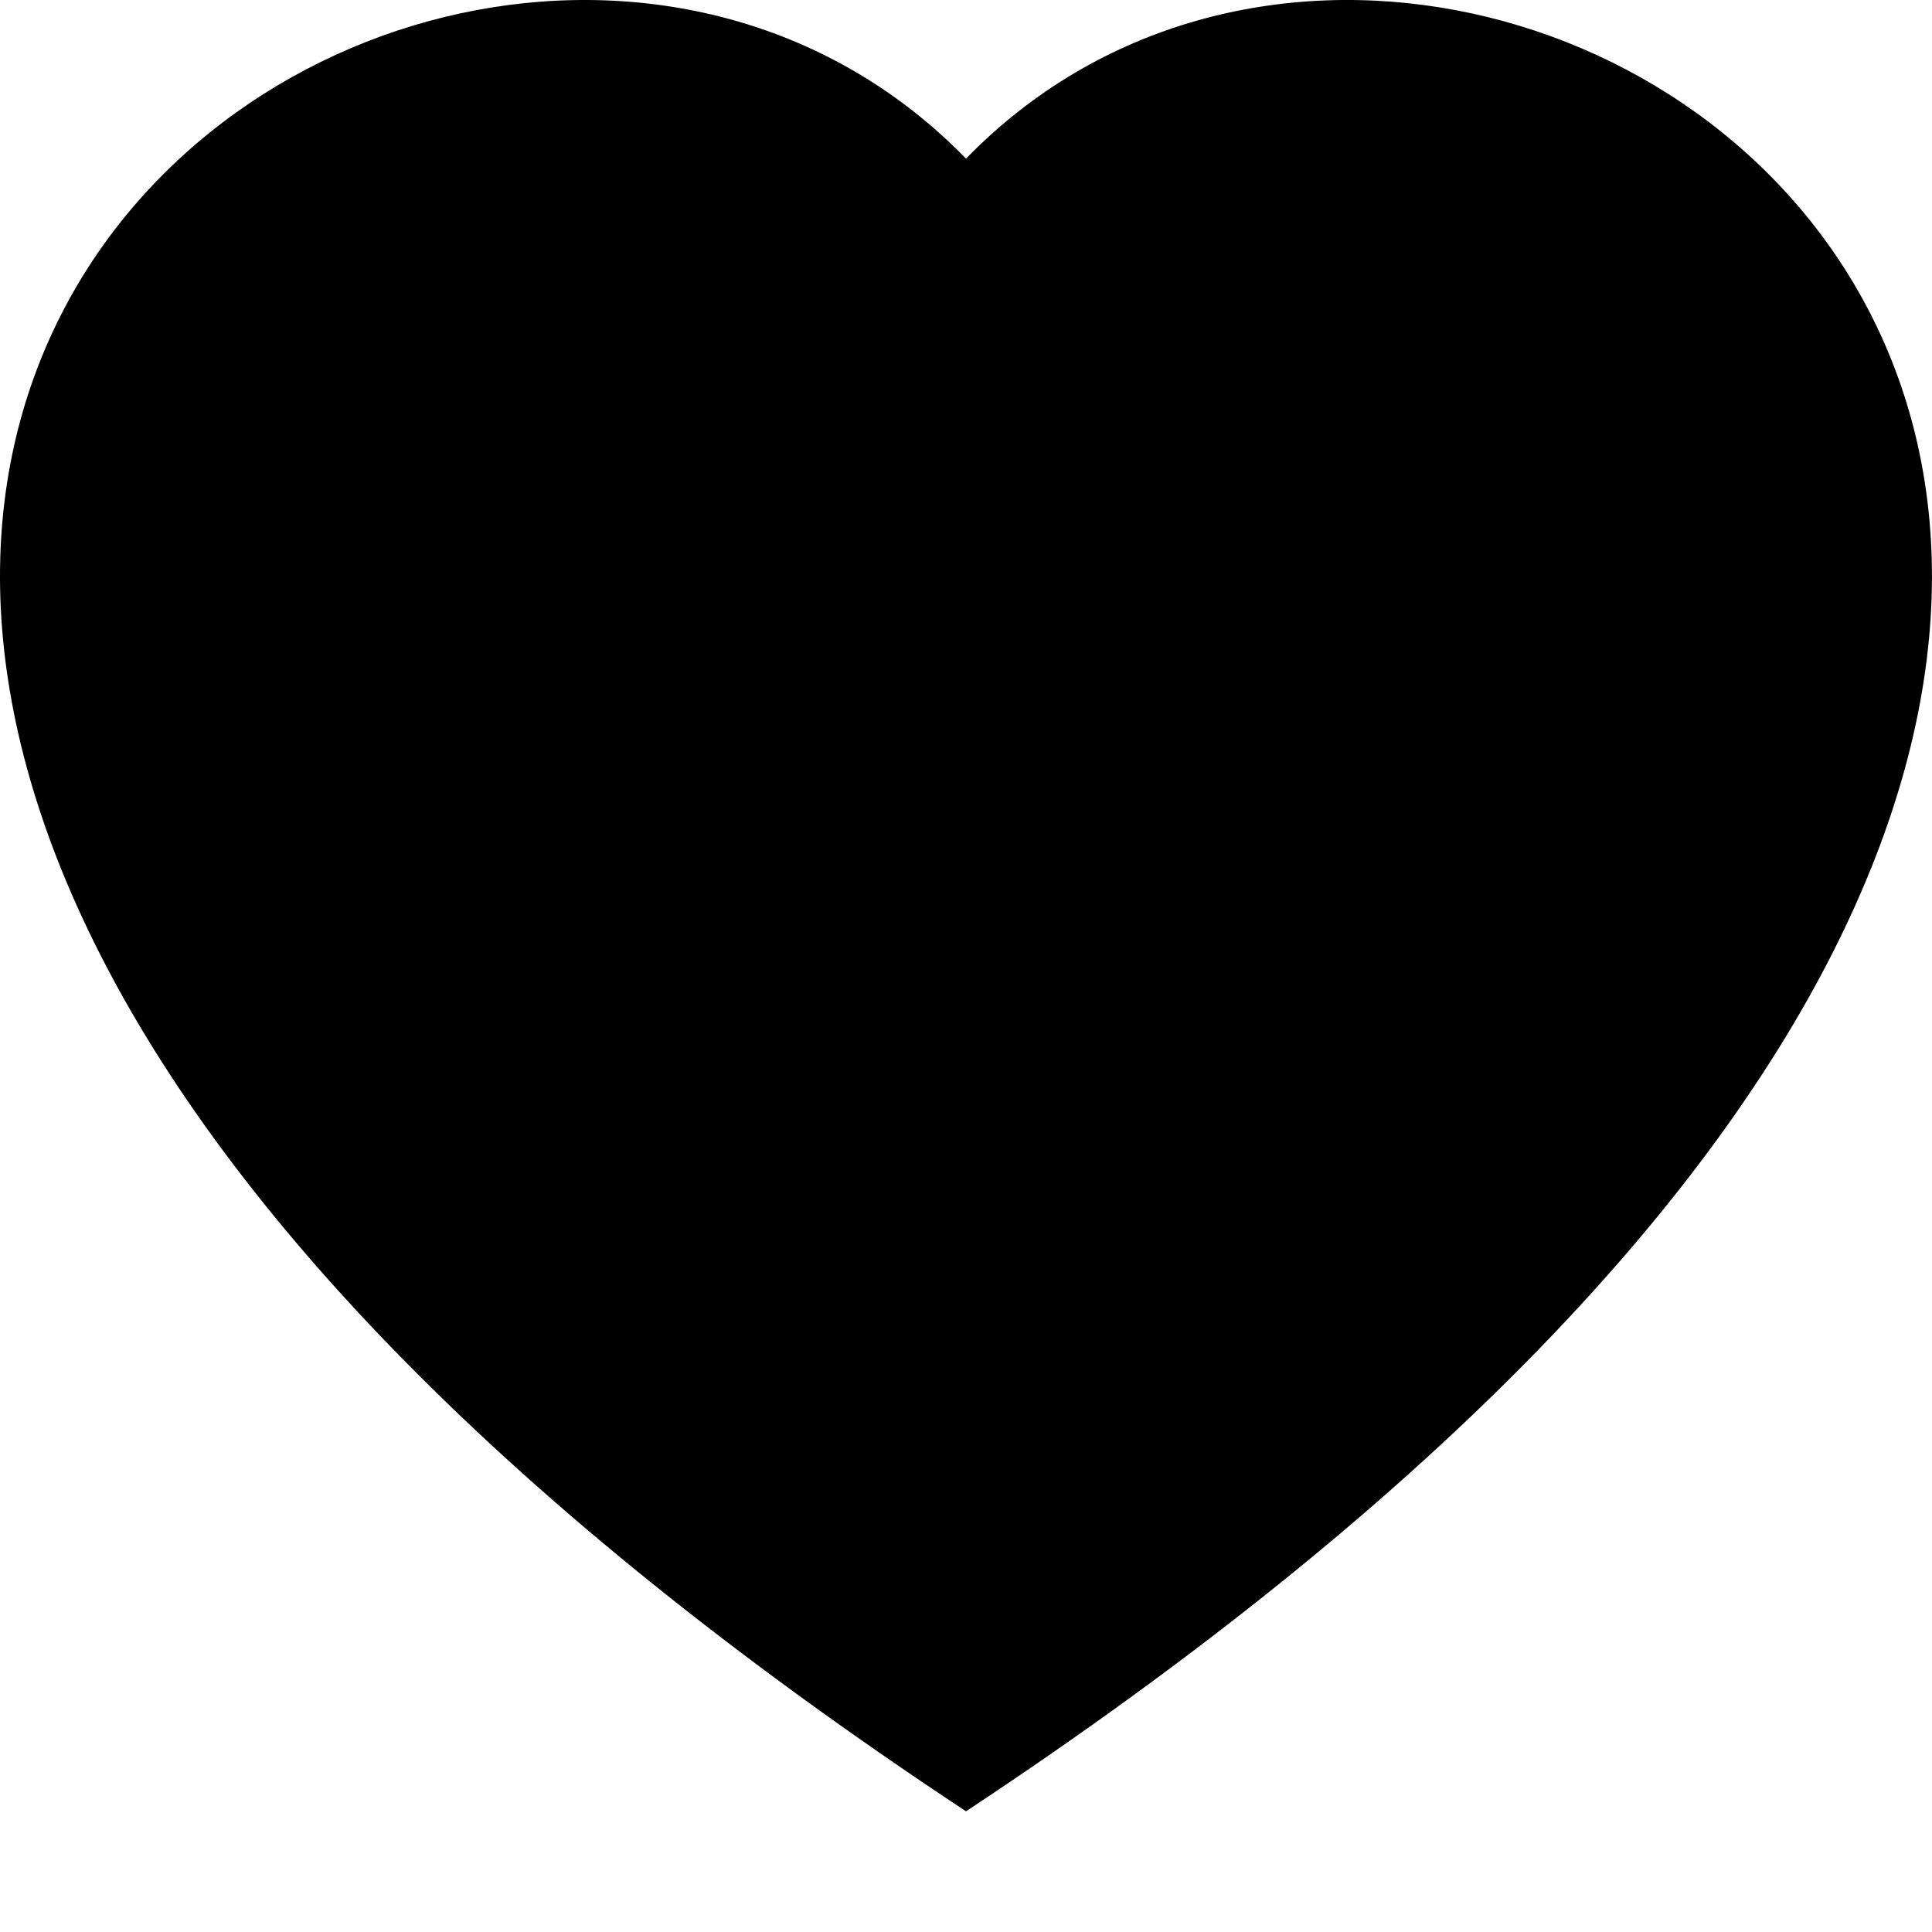 <svg width="17" height="17" viewBox="0 0 17 17" fill="none" xmlns="http://www.w3.org/2000/svg">
<path fill-rule="evenodd" clip-rule="evenodd" d="M8.5 1.396C13.215 -3.451 25.005 5.031 8.5 15.938C-8.005 5.032 3.784 -3.451 8.5 1.396Z" fill="black"/>
</svg>
